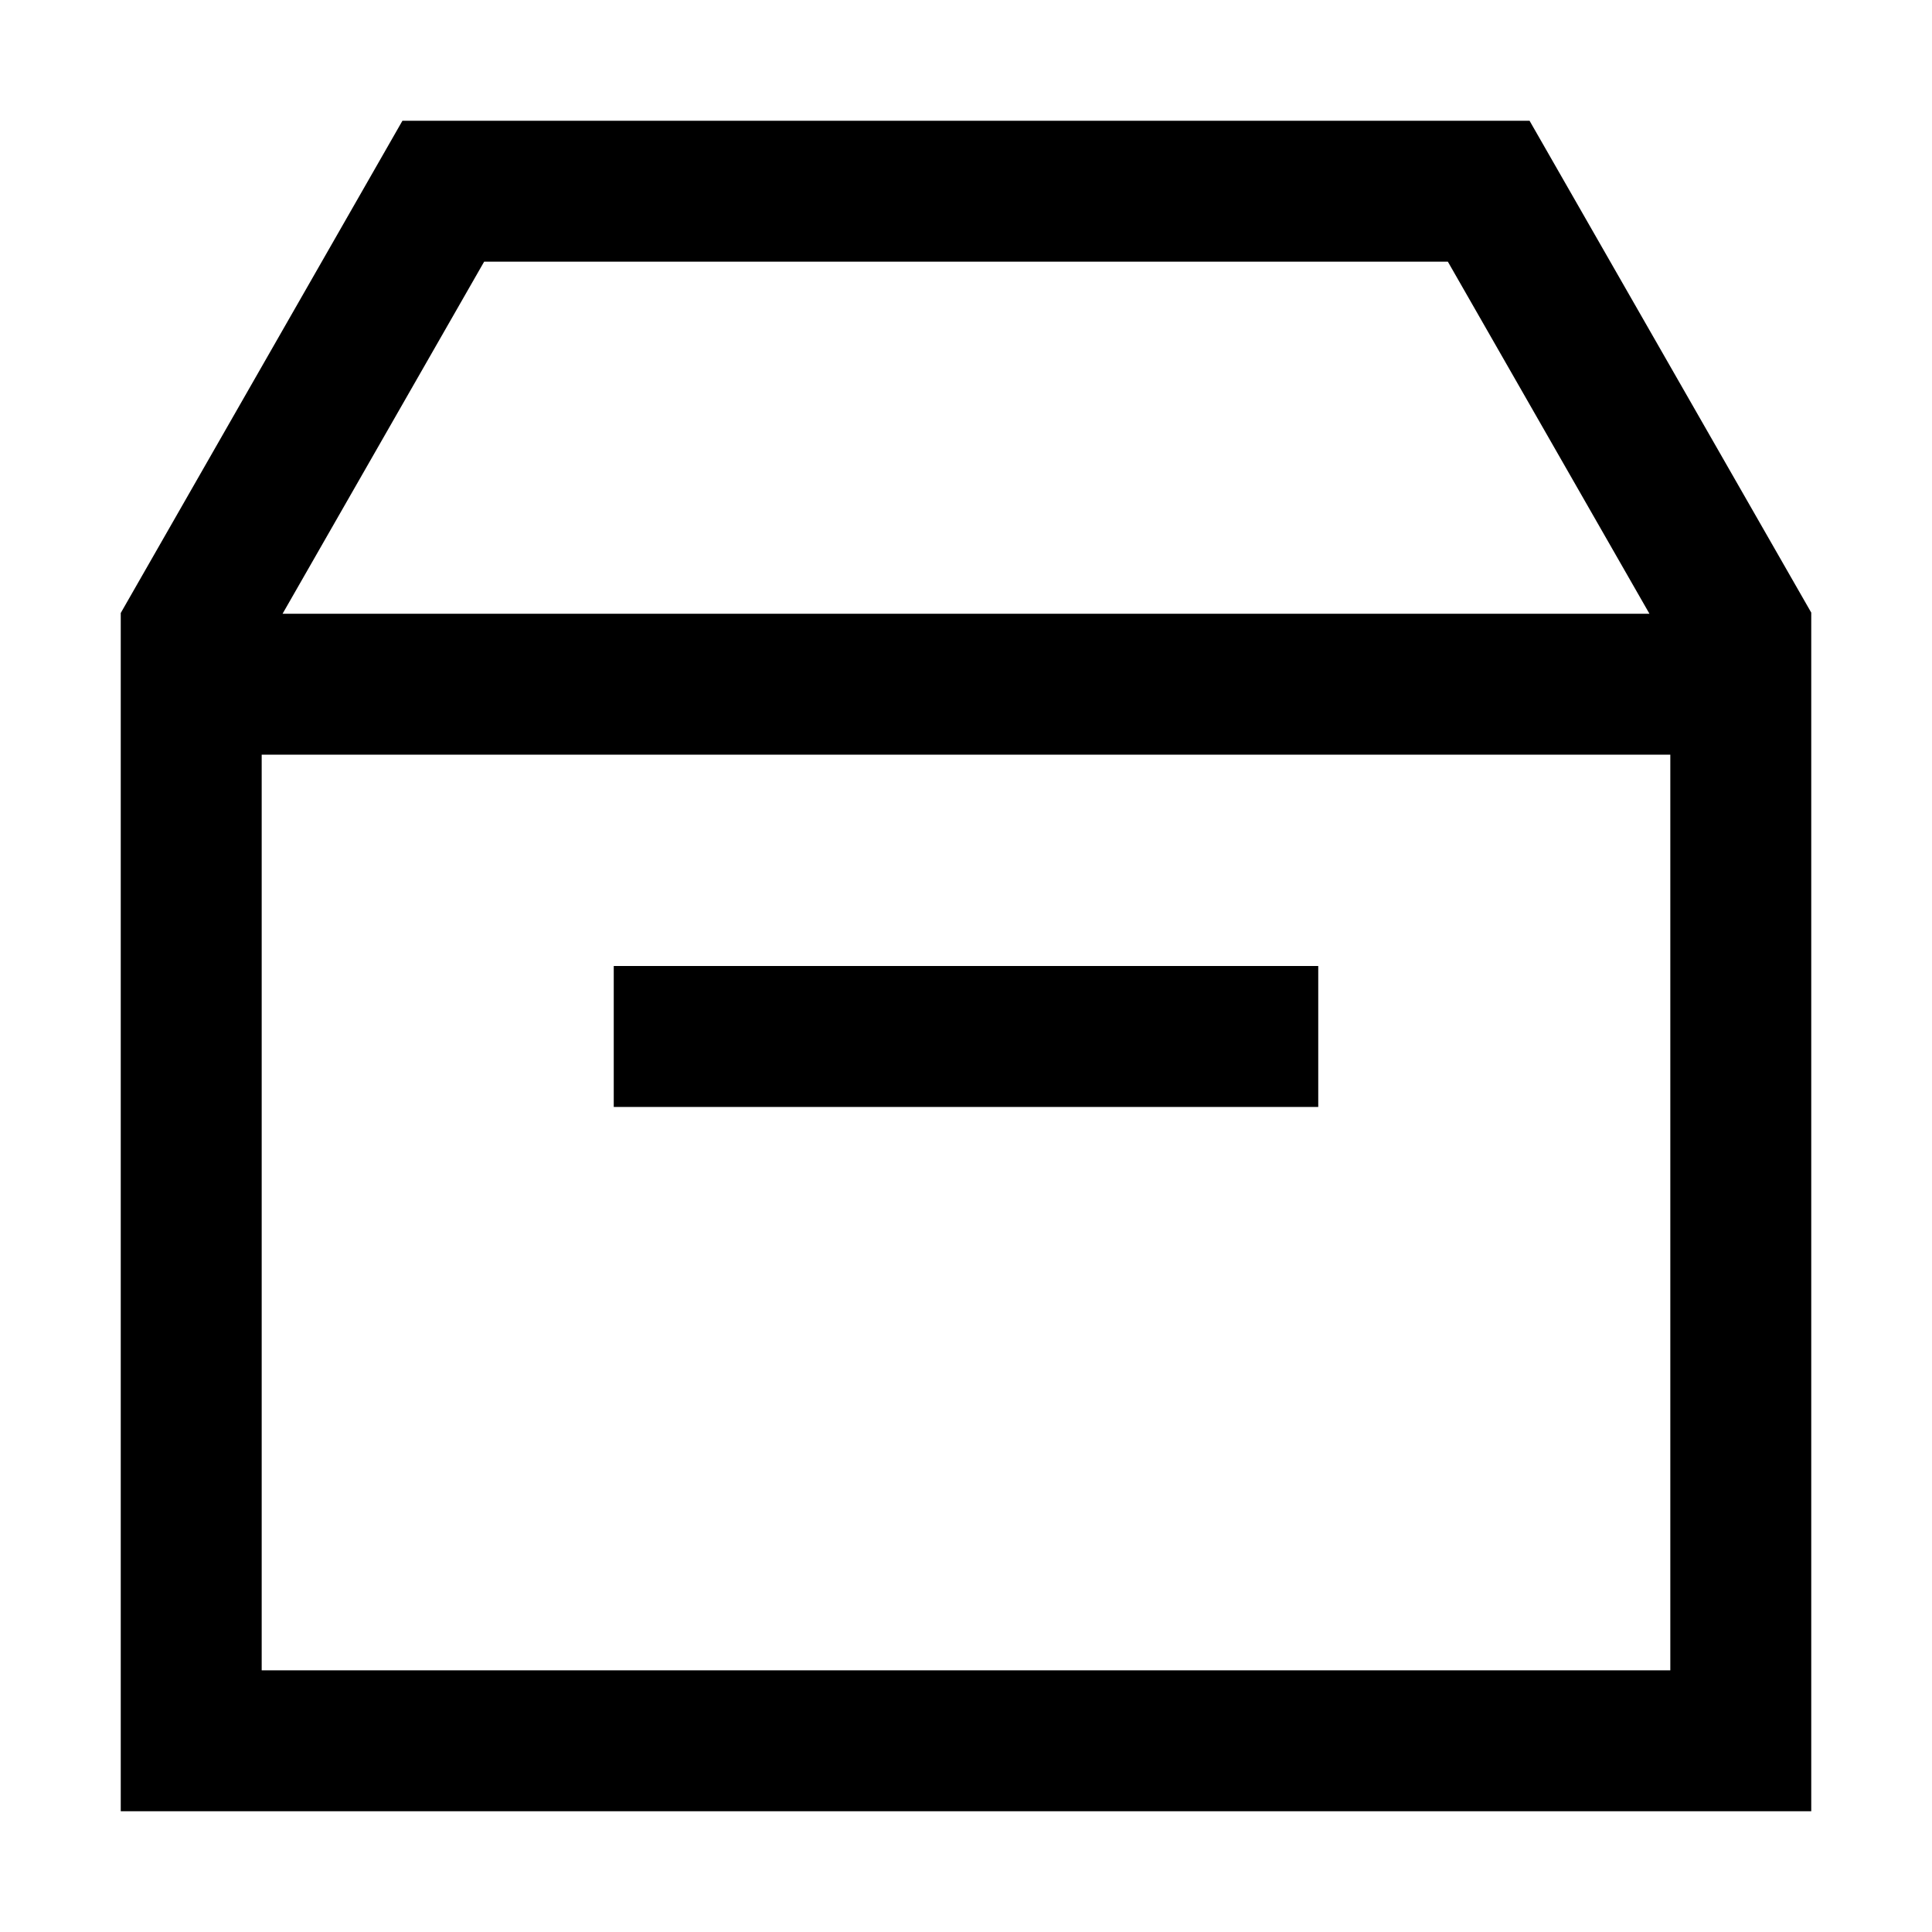 <svg xmlns="http://www.w3.org/2000/svg" viewBox="0 0 1024 1024" version="1.1"><path d="M138.7 344.8v540.5h746.6V344.6L767.4 138.7H256.6l-118 206.1zM213.3 64h597.4L960 324.7V960H64V324.9L213.3 64zM64 325.3h896V400H64V325.3zM325.3 512h373.4v74.7H325.3V512z" fill="#0" p-id="1852"></path></svg>
